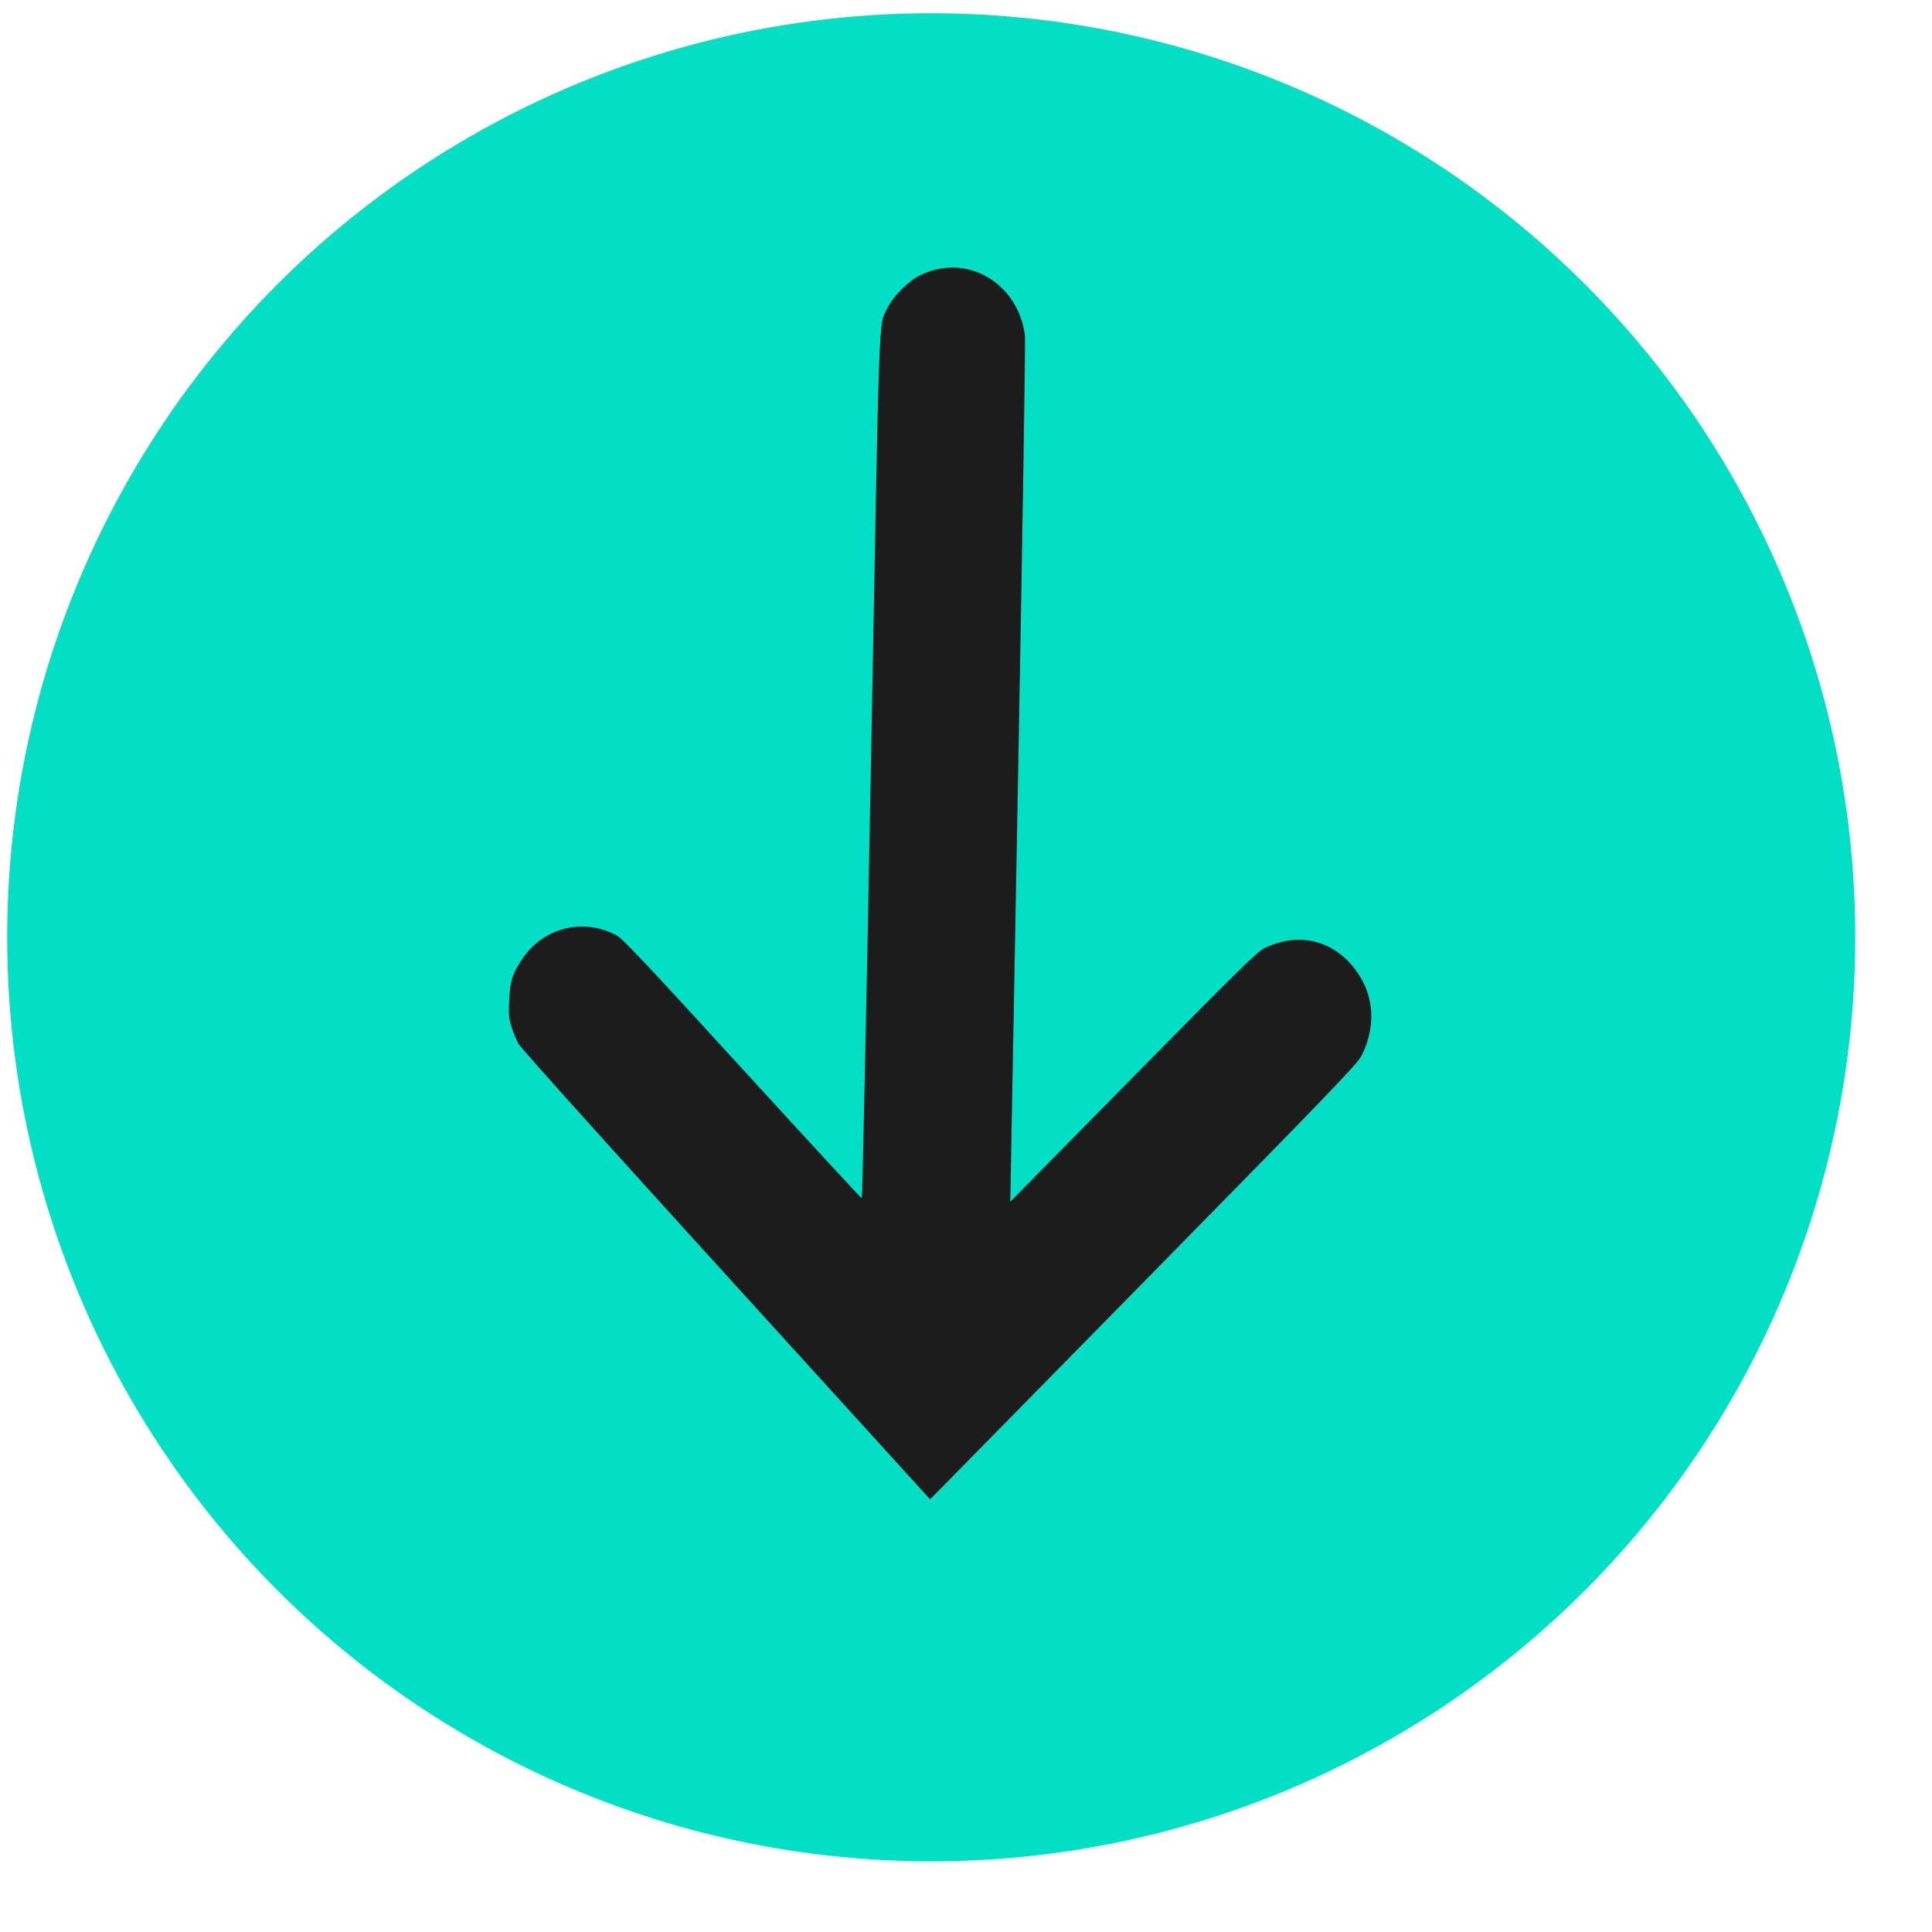 <svg width="14" height="14" viewBox="0 0 14 14" fill="none" xmlns="http://www.w3.org/2000/svg">
<circle cx="6.748" cy="6.792" r="6.696" fill="#03DFC5"/>
<path fill-rule="evenodd" clip-rule="evenodd" d="M3.707 7.441C3.719 7.481 3.742 7.537 3.758 7.565C3.773 7.593 4.443 8.339 5.263 9.24L6.74 10.865L8.287 9.291C9.671 7.882 9.837 7.709 9.868 7.647C9.983 7.414 9.953 7.168 9.786 6.983C9.624 6.803 9.392 6.761 9.166 6.869C9.113 6.893 8.983 7.021 8.213 7.803L7.321 8.708L7.378 5.599C7.411 3.79 7.432 2.463 7.427 2.428C7.375 2.047 7.005 1.833 6.673 1.992C6.585 2.034 6.473 2.145 6.431 2.232C6.365 2.368 6.374 2.133 6.311 5.548C6.279 7.273 6.249 8.683 6.245 8.683C6.24 8.683 5.852 8.262 5.381 7.747C4.695 6.996 4.515 6.805 4.471 6.78C4.222 6.644 3.924 6.724 3.772 6.968C3.711 7.064 3.697 7.112 3.69 7.245C3.685 7.352 3.687 7.378 3.707 7.441Z" fill="#1C1C1C"/>
</svg>
